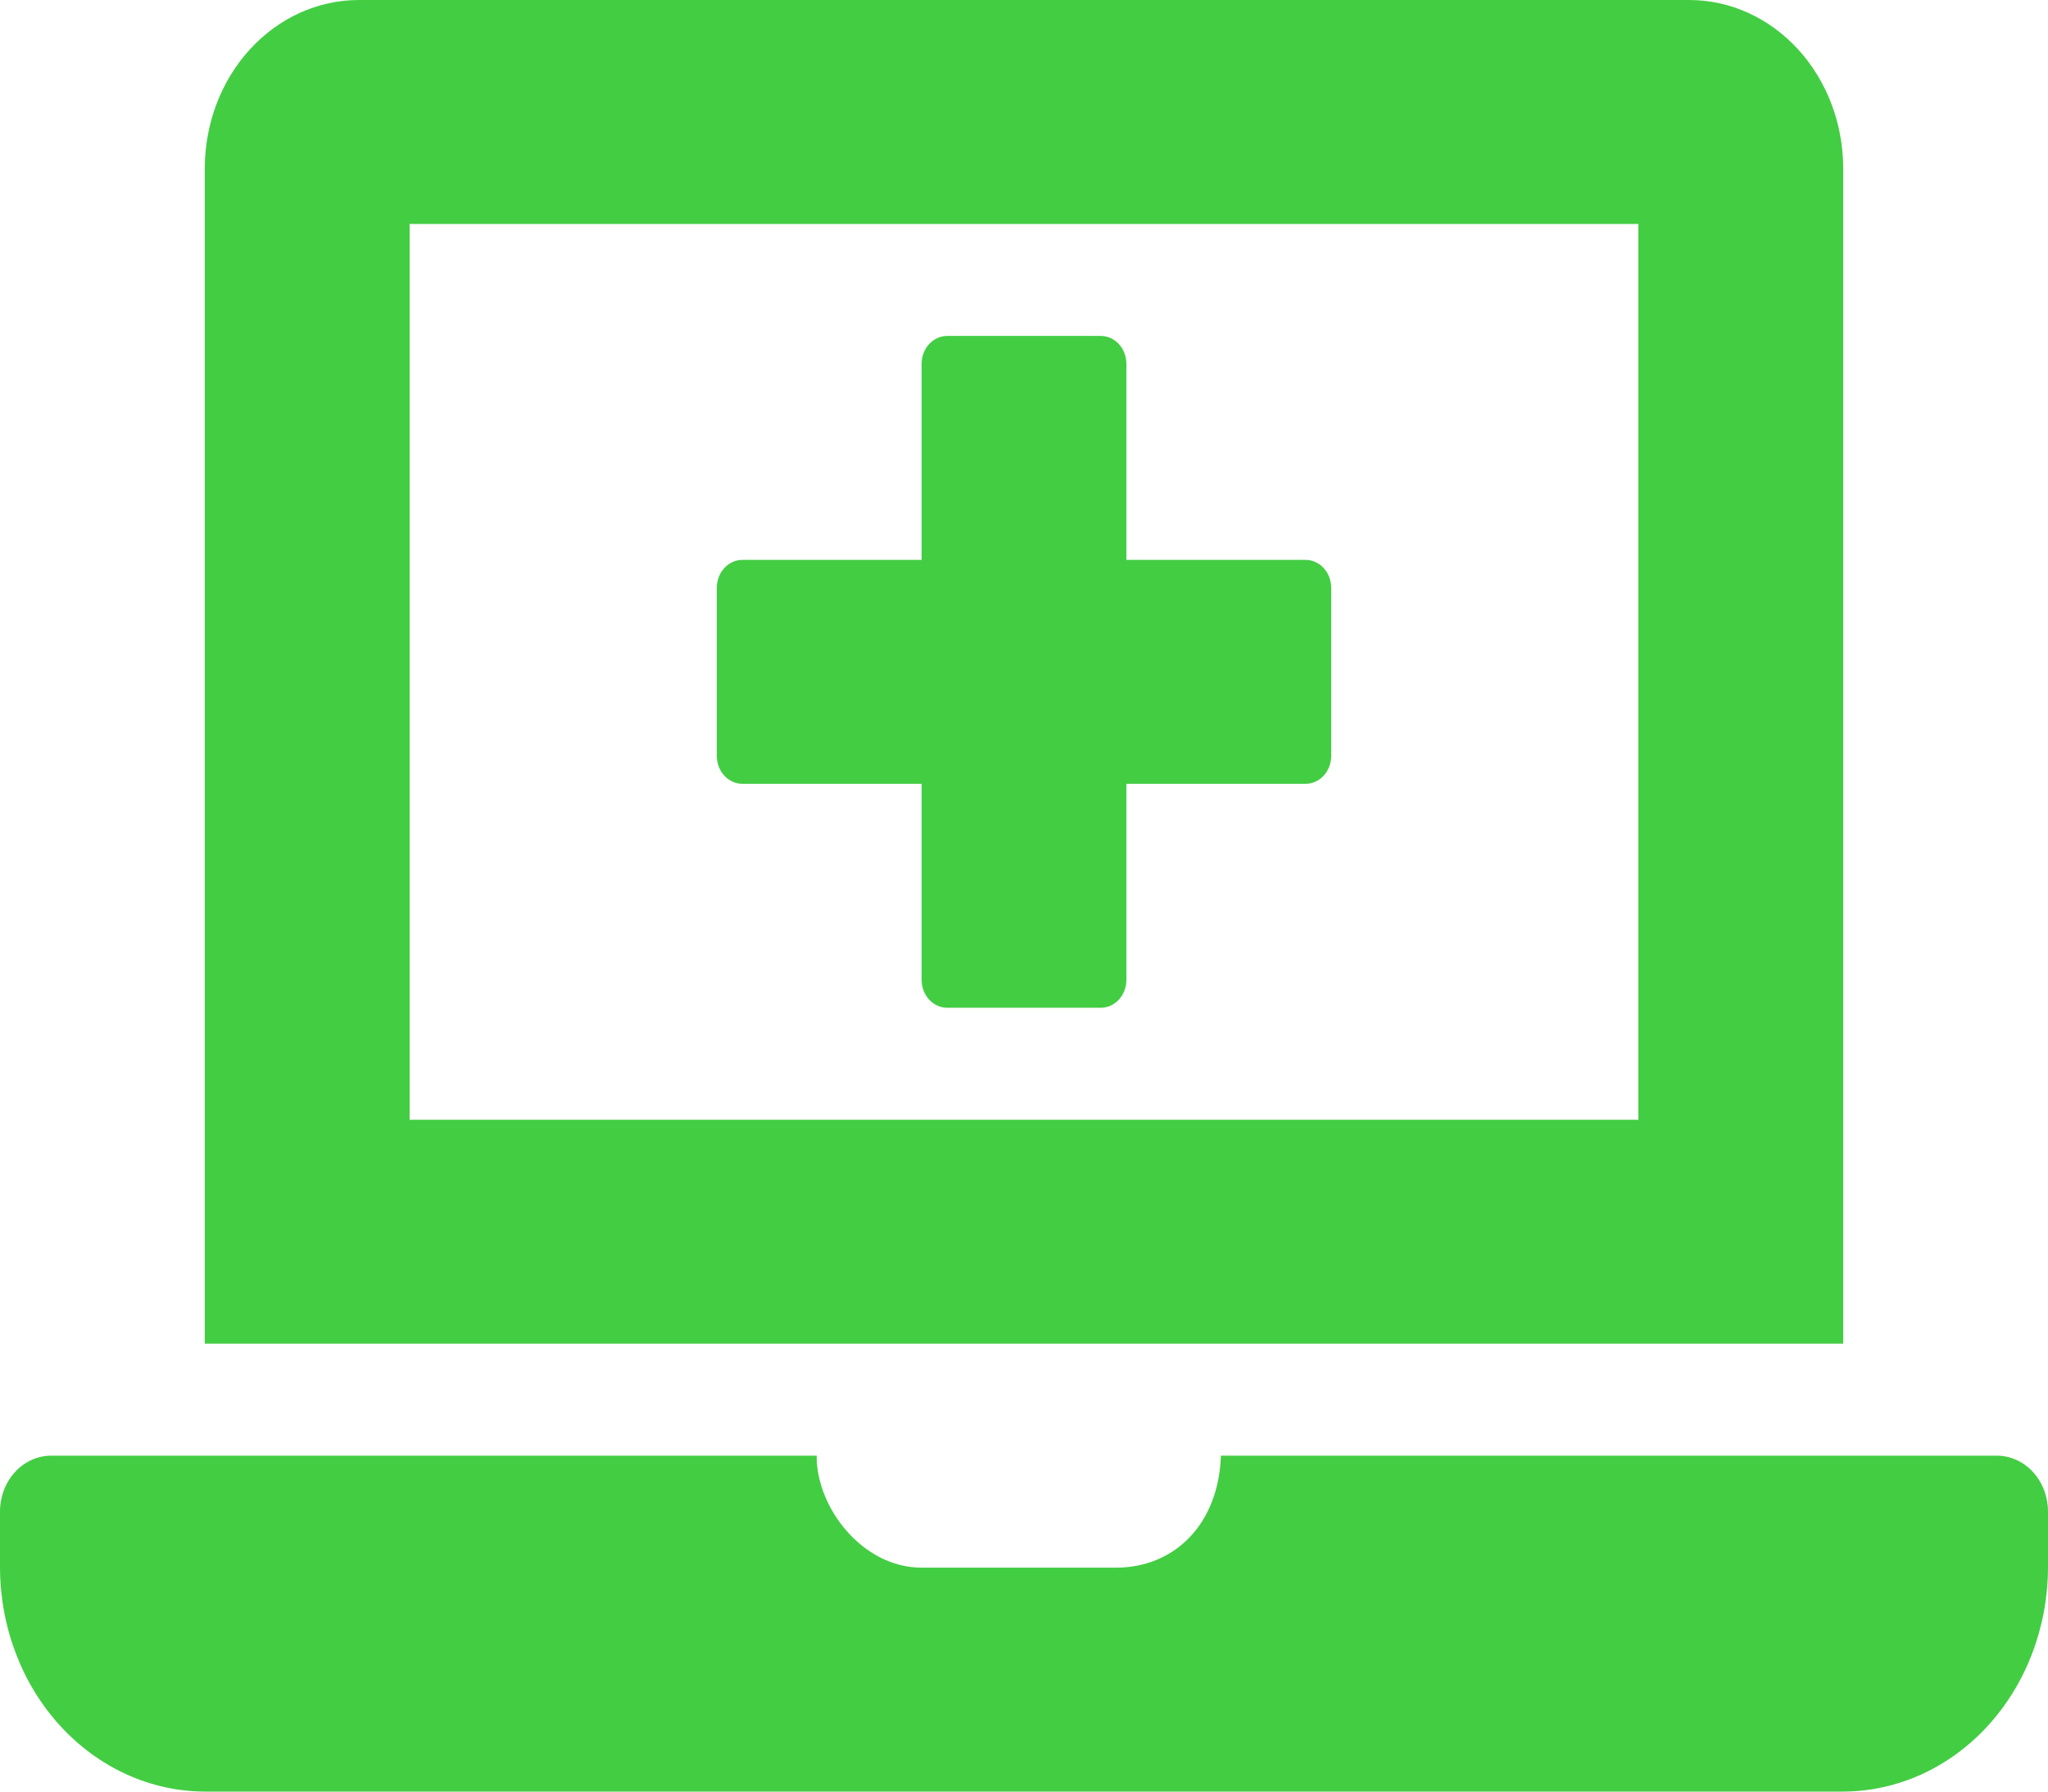 <svg width="32" height="28" viewBox="0 0 32 28" fill="none" xmlns="http://www.w3.org/2000/svg">
<path d="M11.6 12.25H14.4V15.312C14.4 15.428 14.442 15.54 14.517 15.622C14.592 15.704 14.694 15.75 14.8 15.75H17.2C17.306 15.75 17.408 15.704 17.483 15.622C17.558 15.54 17.6 15.428 17.6 15.312V12.25H20.4C20.506 12.25 20.608 12.204 20.683 12.122C20.758 12.04 20.8 11.928 20.8 11.812V9.188C20.8 9.071 20.758 8.96 20.683 8.878C20.608 8.796 20.506 8.75 20.4 8.75H17.6V5.688C17.6 5.571 17.558 5.46 17.483 5.378C17.408 5.296 17.306 5.25 17.2 5.25H14.8C14.694 5.25 14.592 5.296 14.517 5.378C14.442 5.46 14.4 5.571 14.4 5.688V8.75H11.6C11.494 8.75 11.392 8.796 11.317 8.878C11.242 8.96 11.2 9.071 11.2 9.188V11.812C11.2 11.928 11.242 12.04 11.317 12.122C11.392 12.204 11.494 12.25 11.6 12.25ZM28.8 2.625C28.798 1.929 28.545 1.263 28.095 0.771C27.645 0.279 27.036 0.002 26.4 0L5.6 0C4.964 0.002 4.355 0.279 3.905 0.771C3.455 1.263 3.202 1.929 3.2 2.625V21H28.8V2.625ZM25.6 17.5H6.4V3.5H25.6V17.5ZM31.2 22.75H19.077C19.04 23.833 18.341 24.5 17.44 24.5H14.4C13.466 24.5 12.75 23.545 12.761 22.75H0.8C0.588 22.75 0.384 22.842 0.234 23.006C0.084 23.17 0 23.393 0 23.625L0 24.5C0.003 25.427 0.34 26.316 0.94 26.972C1.54 27.628 2.352 27.997 3.2 28H28.8C29.648 27.997 30.46 27.628 31.06 26.972C31.66 26.316 31.997 25.427 32 24.5V23.625C32 23.393 31.916 23.17 31.766 23.006C31.616 22.842 31.412 22.75 31.2 22.75Z" fill="#43CD43"/>
</svg>
